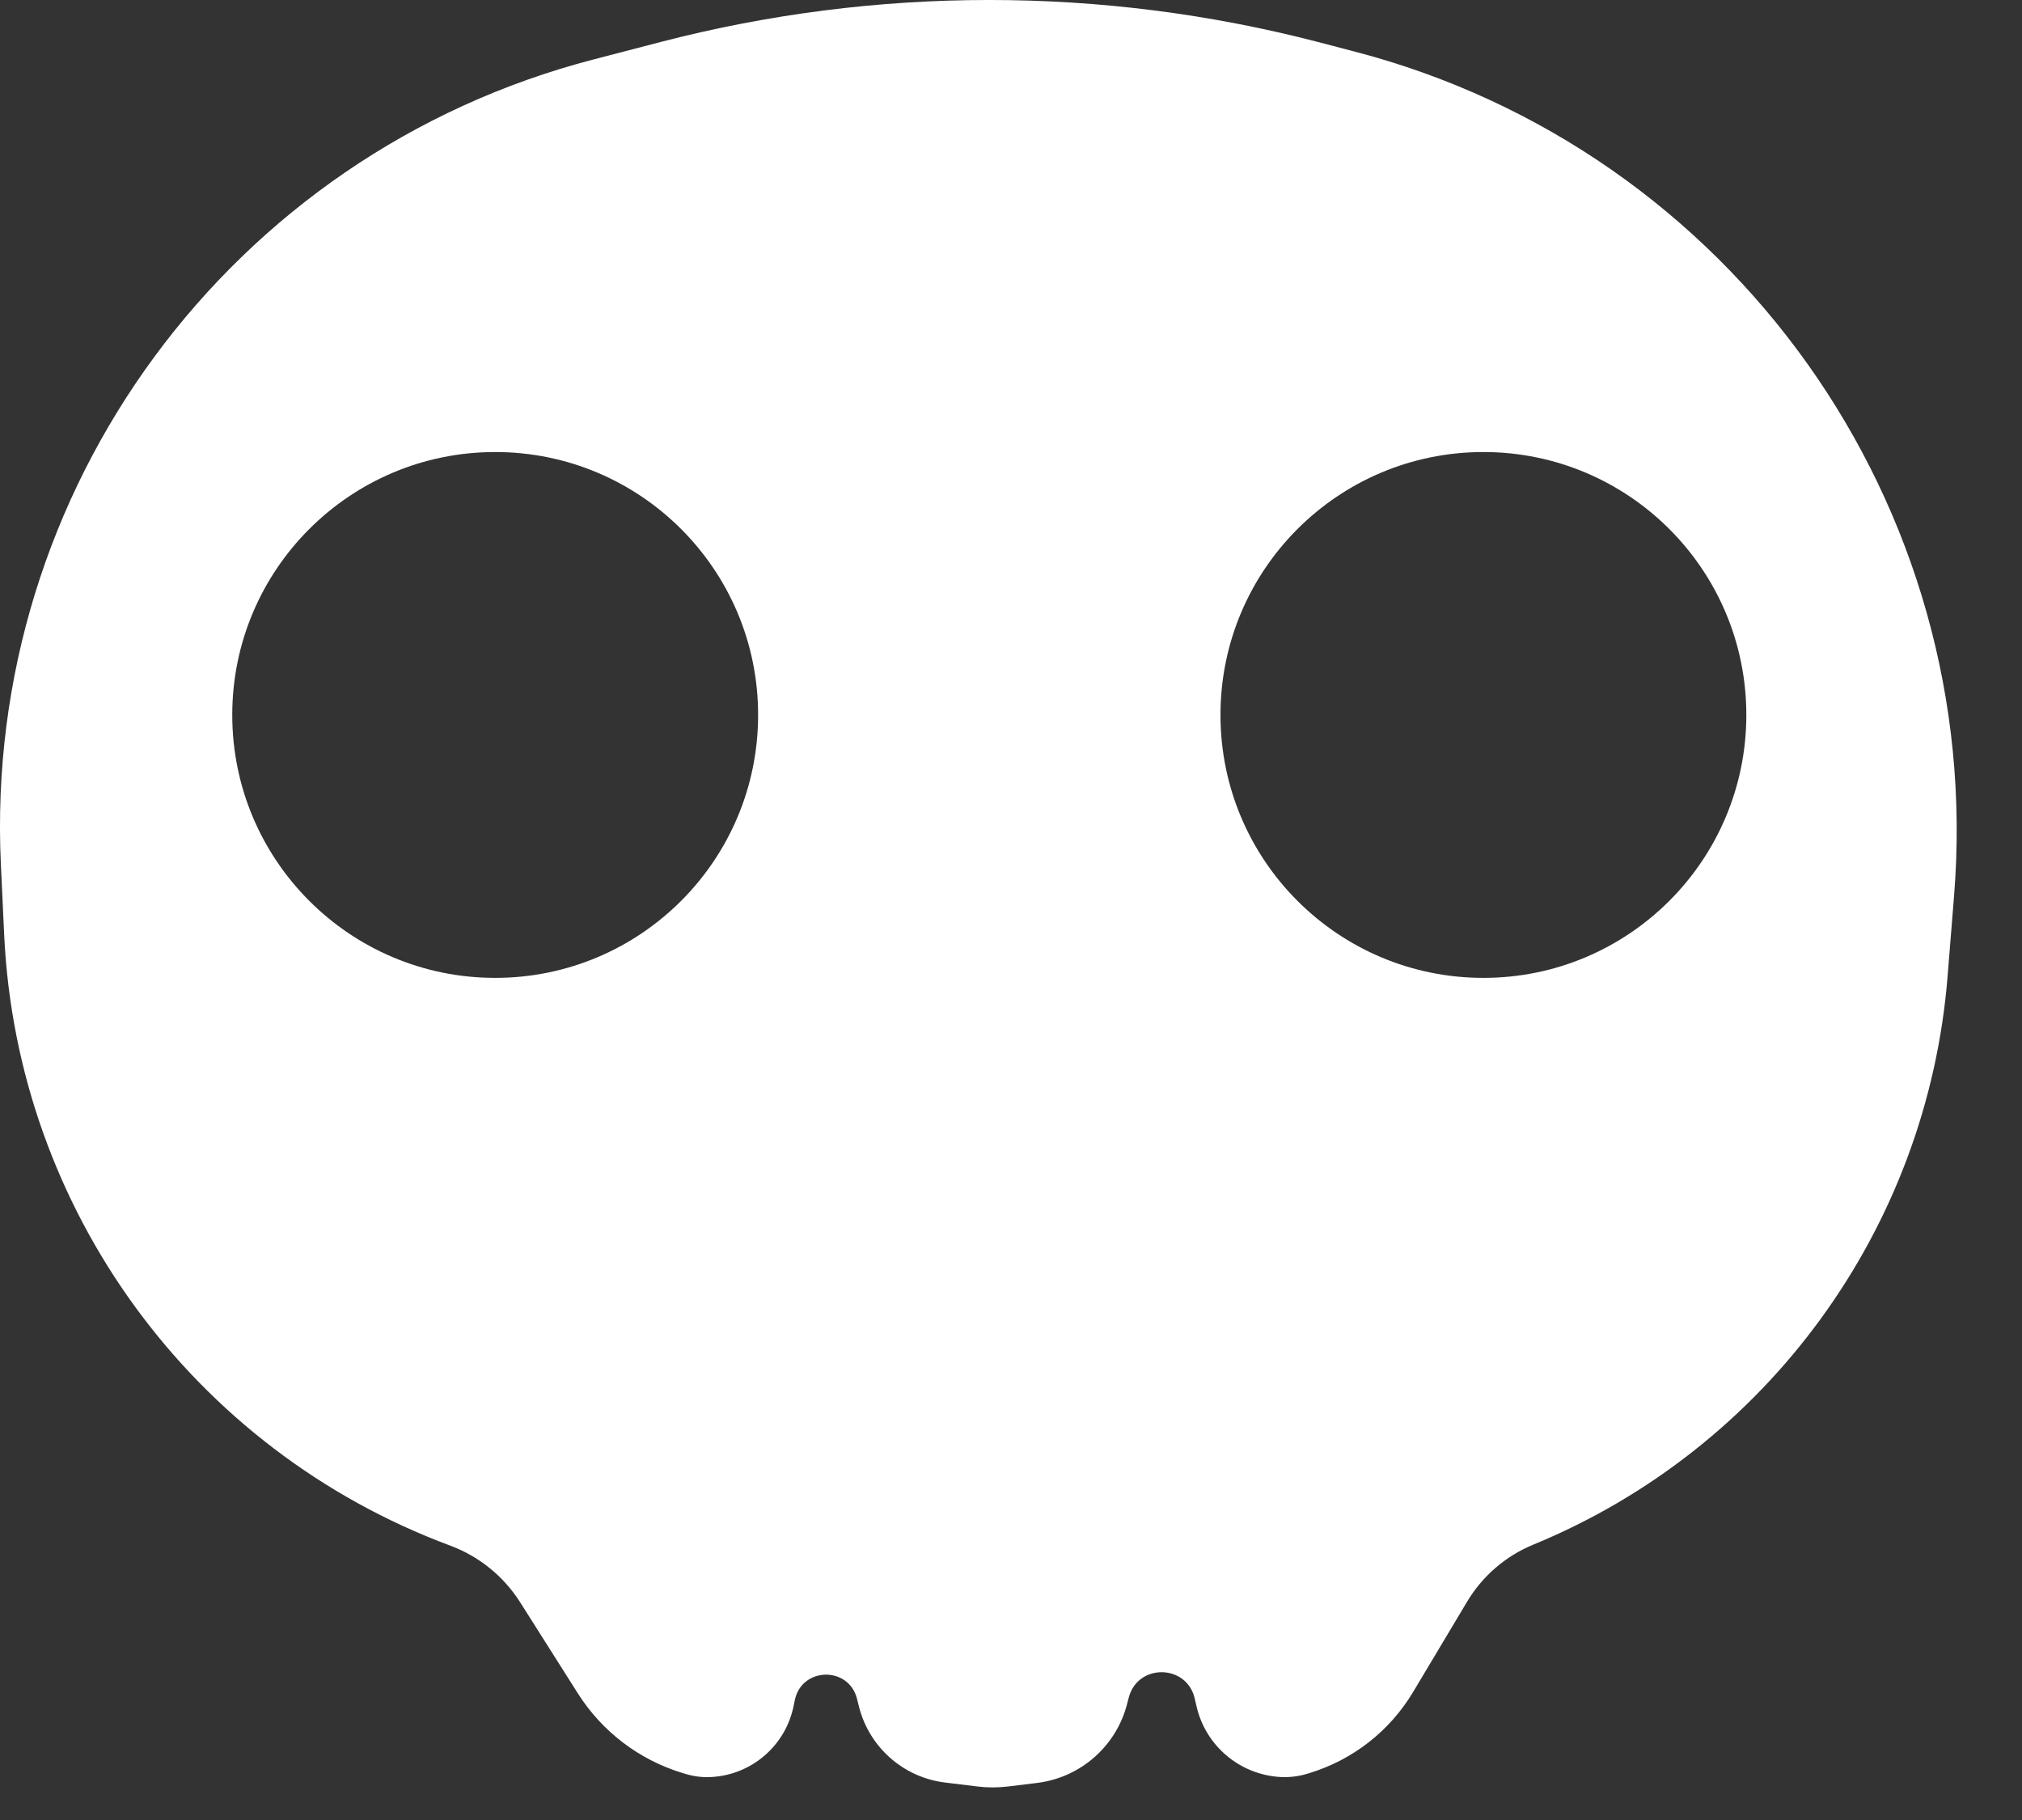 <svg width="30" height="27" viewBox="0 0 30 27" fill="none" xmlns="http://www.w3.org/2000/svg">
<rect x="0" y="0" width="30" height="27" fill="#333333" stroke="none"/>
<path fill-rule="evenodd" clip-rule="evenodd" d="M9.801 0.623C12.999 -0.208 16.357 -0.208 19.555 0.623L20.087 0.762C25.7 2.22 29.455 7.498 28.993 13.278L28.896 14.483C28.597 18.227 26.221 21.487 22.747 22.916C22.339 23.084 21.996 23.38 21.769 23.758L20.965 25.103C20.619 25.68 20.072 26.108 19.428 26.304L19.392 26.315C19.269 26.352 19.142 26.368 19.014 26.363C18.406 26.336 17.89 25.908 17.753 25.315L17.726 25.198C17.607 24.683 16.876 24.675 16.746 25.188L16.724 25.273C16.564 25.903 16.034 26.37 15.388 26.45L14.954 26.503C14.804 26.521 14.653 26.521 14.504 26.503L14.02 26.444C13.404 26.368 12.898 25.922 12.745 25.321L12.715 25.201C12.591 24.712 11.89 24.73 11.792 25.225L11.776 25.303C11.657 25.899 11.147 26.337 10.54 26.363C10.416 26.369 10.292 26.353 10.173 26.317L10.123 26.302C9.483 26.107 8.934 25.689 8.575 25.124L7.716 23.768C7.471 23.383 7.108 23.089 6.681 22.93C2.859 21.508 0.254 17.943 0.062 13.87L0.013 12.822C-0.249 7.263 3.42 2.281 8.806 0.882L9.801 0.623ZM7.347 14.507C9.502 14.507 11.248 12.761 11.248 10.606C11.248 8.452 9.502 6.706 7.347 6.706C5.193 6.706 3.446 8.452 3.446 10.606C3.446 12.761 5.193 14.507 7.347 14.507ZM22.009 14.507C24.163 14.507 25.91 12.761 25.91 10.606C25.91 8.452 24.163 6.706 22.009 6.706C19.854 6.706 18.108 8.452 18.108 10.606C18.108 12.761 19.854 14.507 22.009 14.507Z" fill="white"/>
</svg>
